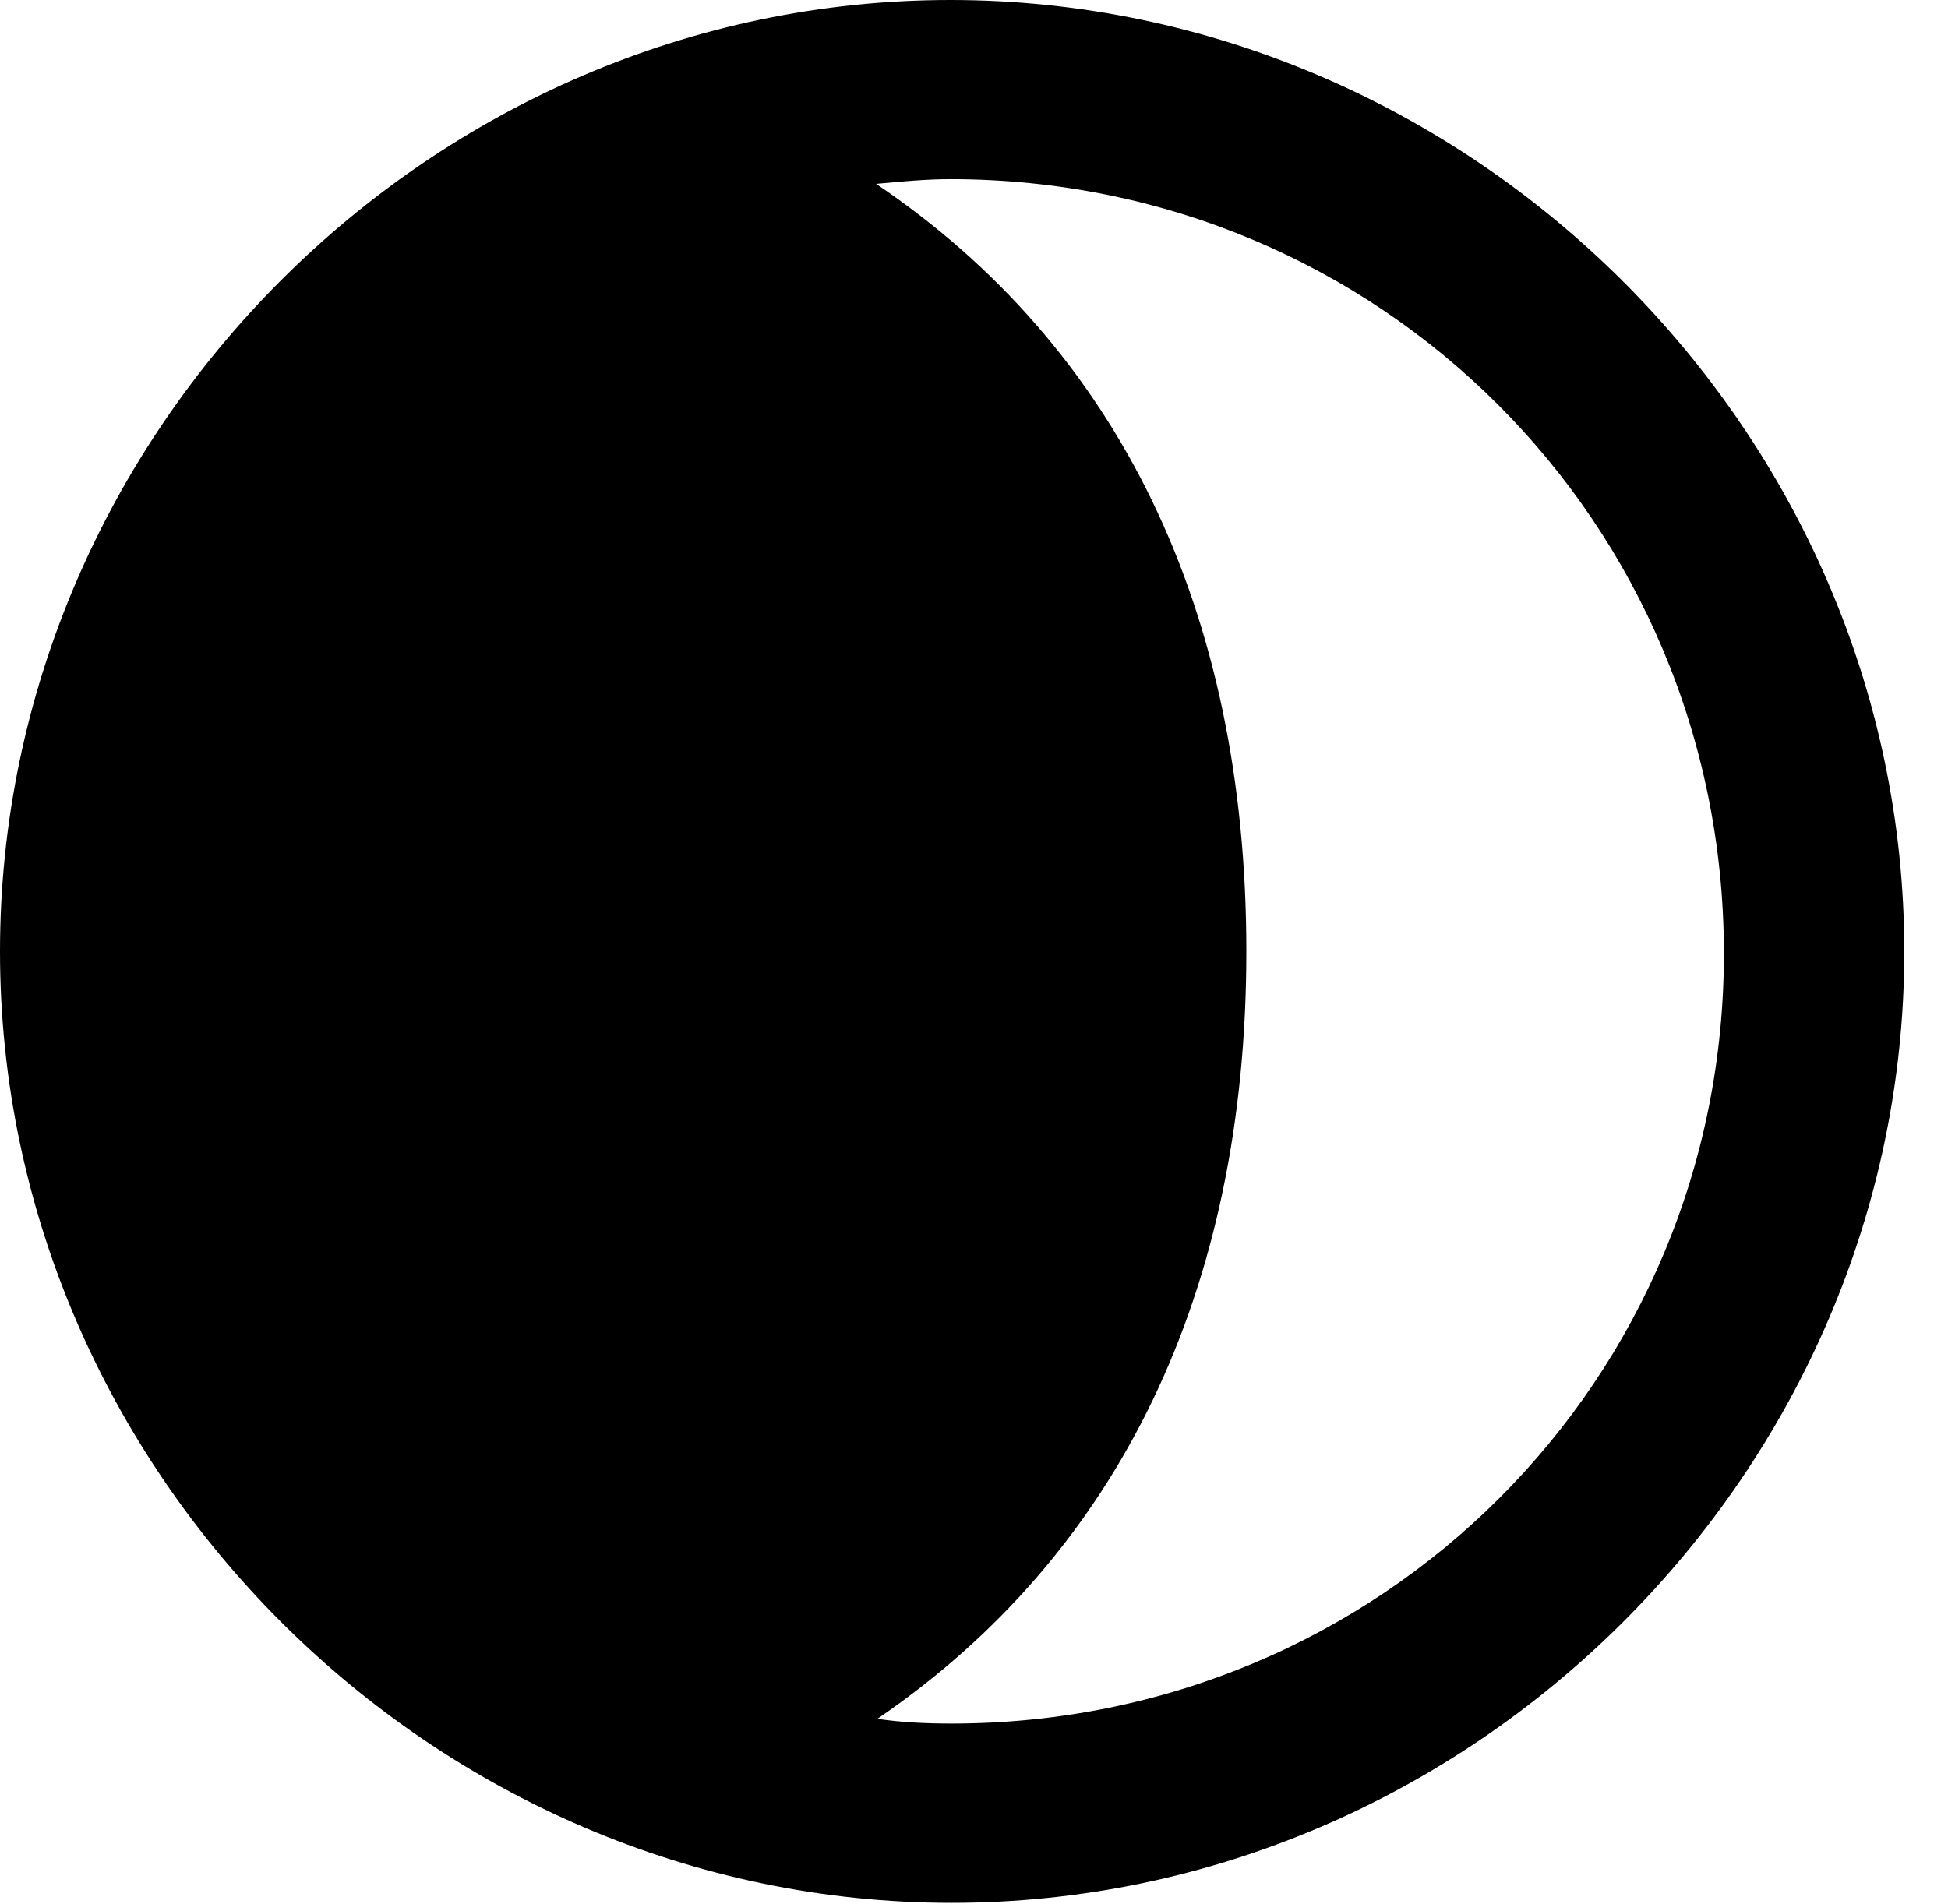<svg version="1.1" xmlns="http://www.w3.org/2000/svg" xmlns:xlink="http://www.w3.org/1999/xlink" width="16.133" height="15.771" viewBox="0 0 16.133 15.771">
 <g>
  <rect height="15.771" opacity="0" width="16.133" x="0" y="0"/>
  <path d="M14.277 7.881C14.287 11.435 11.435 14.277 7.881 14.277C7.676 14.277 7.471 14.268 7.266 14.238C9.268 12.871 10.322 10.693 10.322 7.881C10.322 5.059 9.268 2.881 7.256 1.523C7.461 1.504 7.666 1.484 7.871 1.484C11.426 1.484 14.268 4.326 14.277 7.881Z" fill="none"/>
  <path d="M0 7.881C0 12.188 3.584 15.762 7.881 15.762C12.188 15.762 15.771 12.188 15.771 7.881C15.771 3.574 12.178 0 7.871 0C3.574 0 0 3.574 0 7.881ZM14.277 7.881C14.287 11.435 11.435 14.277 7.881 14.277C7.676 14.277 7.471 14.268 7.266 14.238C9.268 12.871 10.322 10.693 10.322 7.881C10.322 5.059 9.268 2.881 7.256 1.523C7.461 1.504 7.666 1.484 7.871 1.484C11.426 1.484 14.268 4.326 14.277 7.881Z" fill="currentColor"/>
 </g>
</svg>
